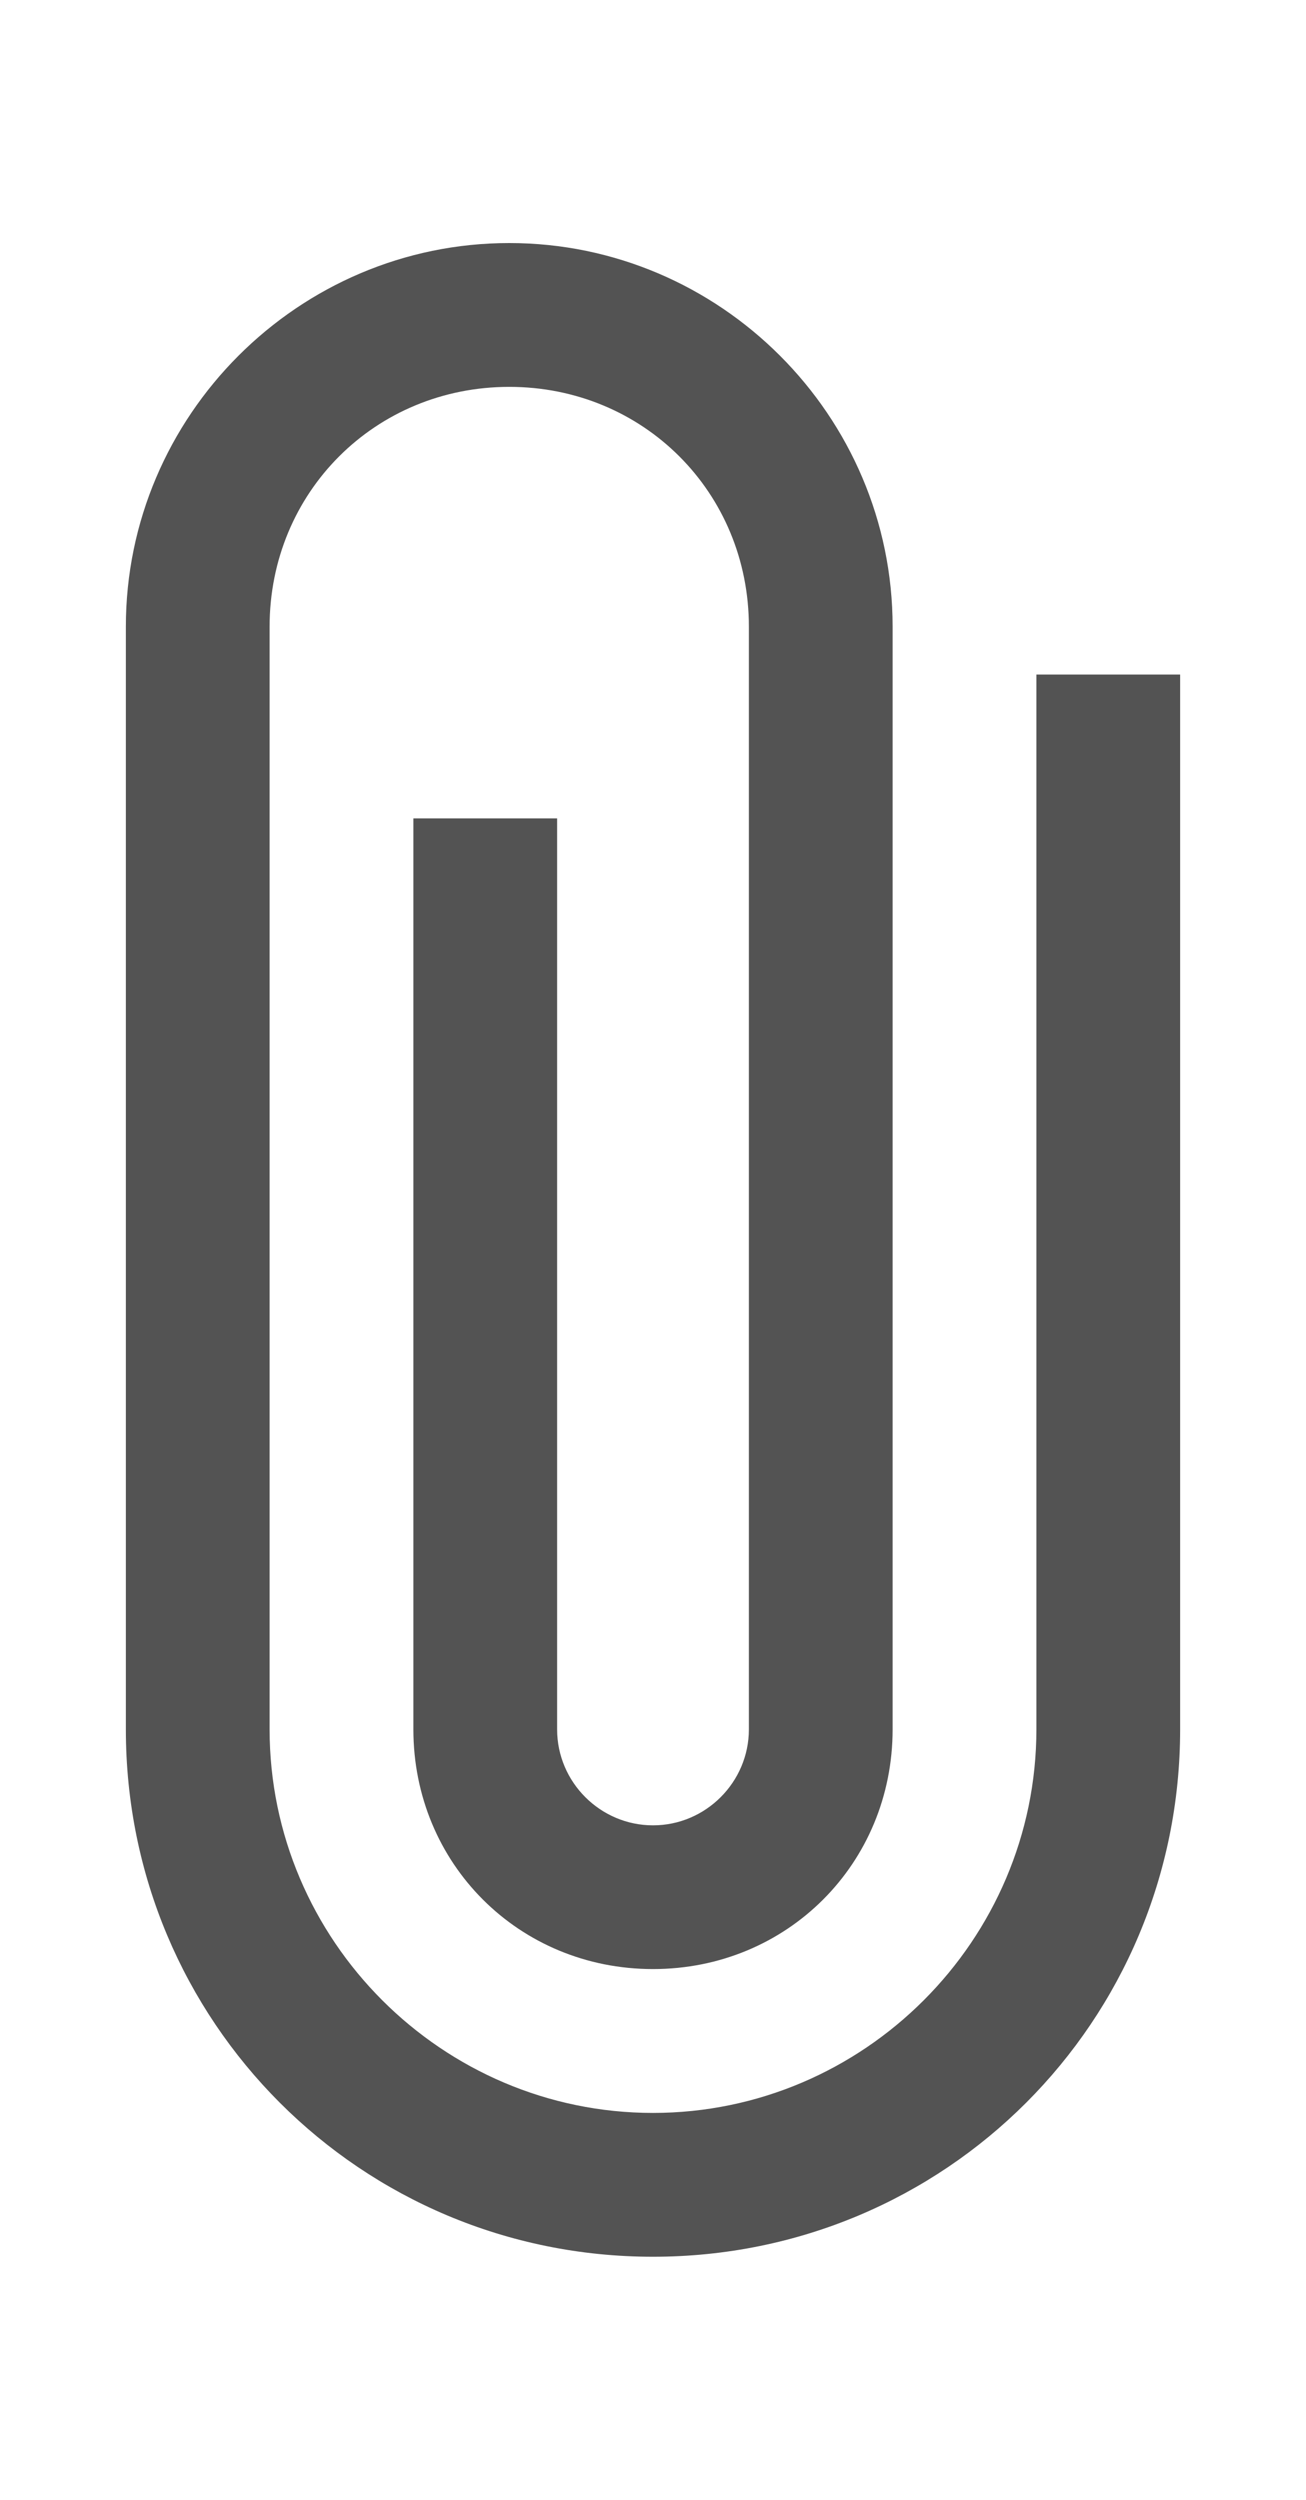 <?xml version="1.0" encoding="UTF-8"?>
<svg width="46px" height="88px" viewBox="0 0 46 88" version="1.1" xmlns="http://www.w3.org/2000/svg" xmlns:xlink="http://www.w3.org/1999/xlink">
    <!-- Generator: Sketch 52.5 (67469) - http://www.bohemiancoding.com/sketch -->
    <title>attachment_paperclip_2</title>
    <desc>Created with Sketch.</desc>
    <g id="attachment_paperclip_2" stroke="none" stroke-width="1" fill="none" fill-rule="evenodd">
        <path d="M36.504,23.746 L36.504,60.877 C36.504,68.304 30.427,74.381 23,74.381 C15.573,74.381 9.496,68.304 9.496,60.877 L9.496,22.06 C9.496,17.332 13.212,13.619 17.937,13.619 C22.661,13.619 26.377,17.332 26.377,22.06 L26.377,60.88 C26.377,62.735 24.858,64.257 23,64.257 C21.145,64.257 19.623,62.738 19.623,60.88 L19.623,28.81 L14.56,28.81 L14.56,60.877 C14.56,65.605 18.275,69.317 23,69.317 C27.725,69.317 31.44,65.605 31.44,60.877 L31.44,22.06 C31.44,14.632 25.364,8.556 17.937,8.556 C10.509,8.556 4.433,14.632 4.433,22.06 L4.433,60.88 C4.433,71.172 12.705,79.444 23,79.444 C33.295,79.444 41.567,71.172 41.567,60.877 L41.567,23.746 L36.504,23.746 Z" id="Path" fill="#535353"></path>
    </g>
</svg>